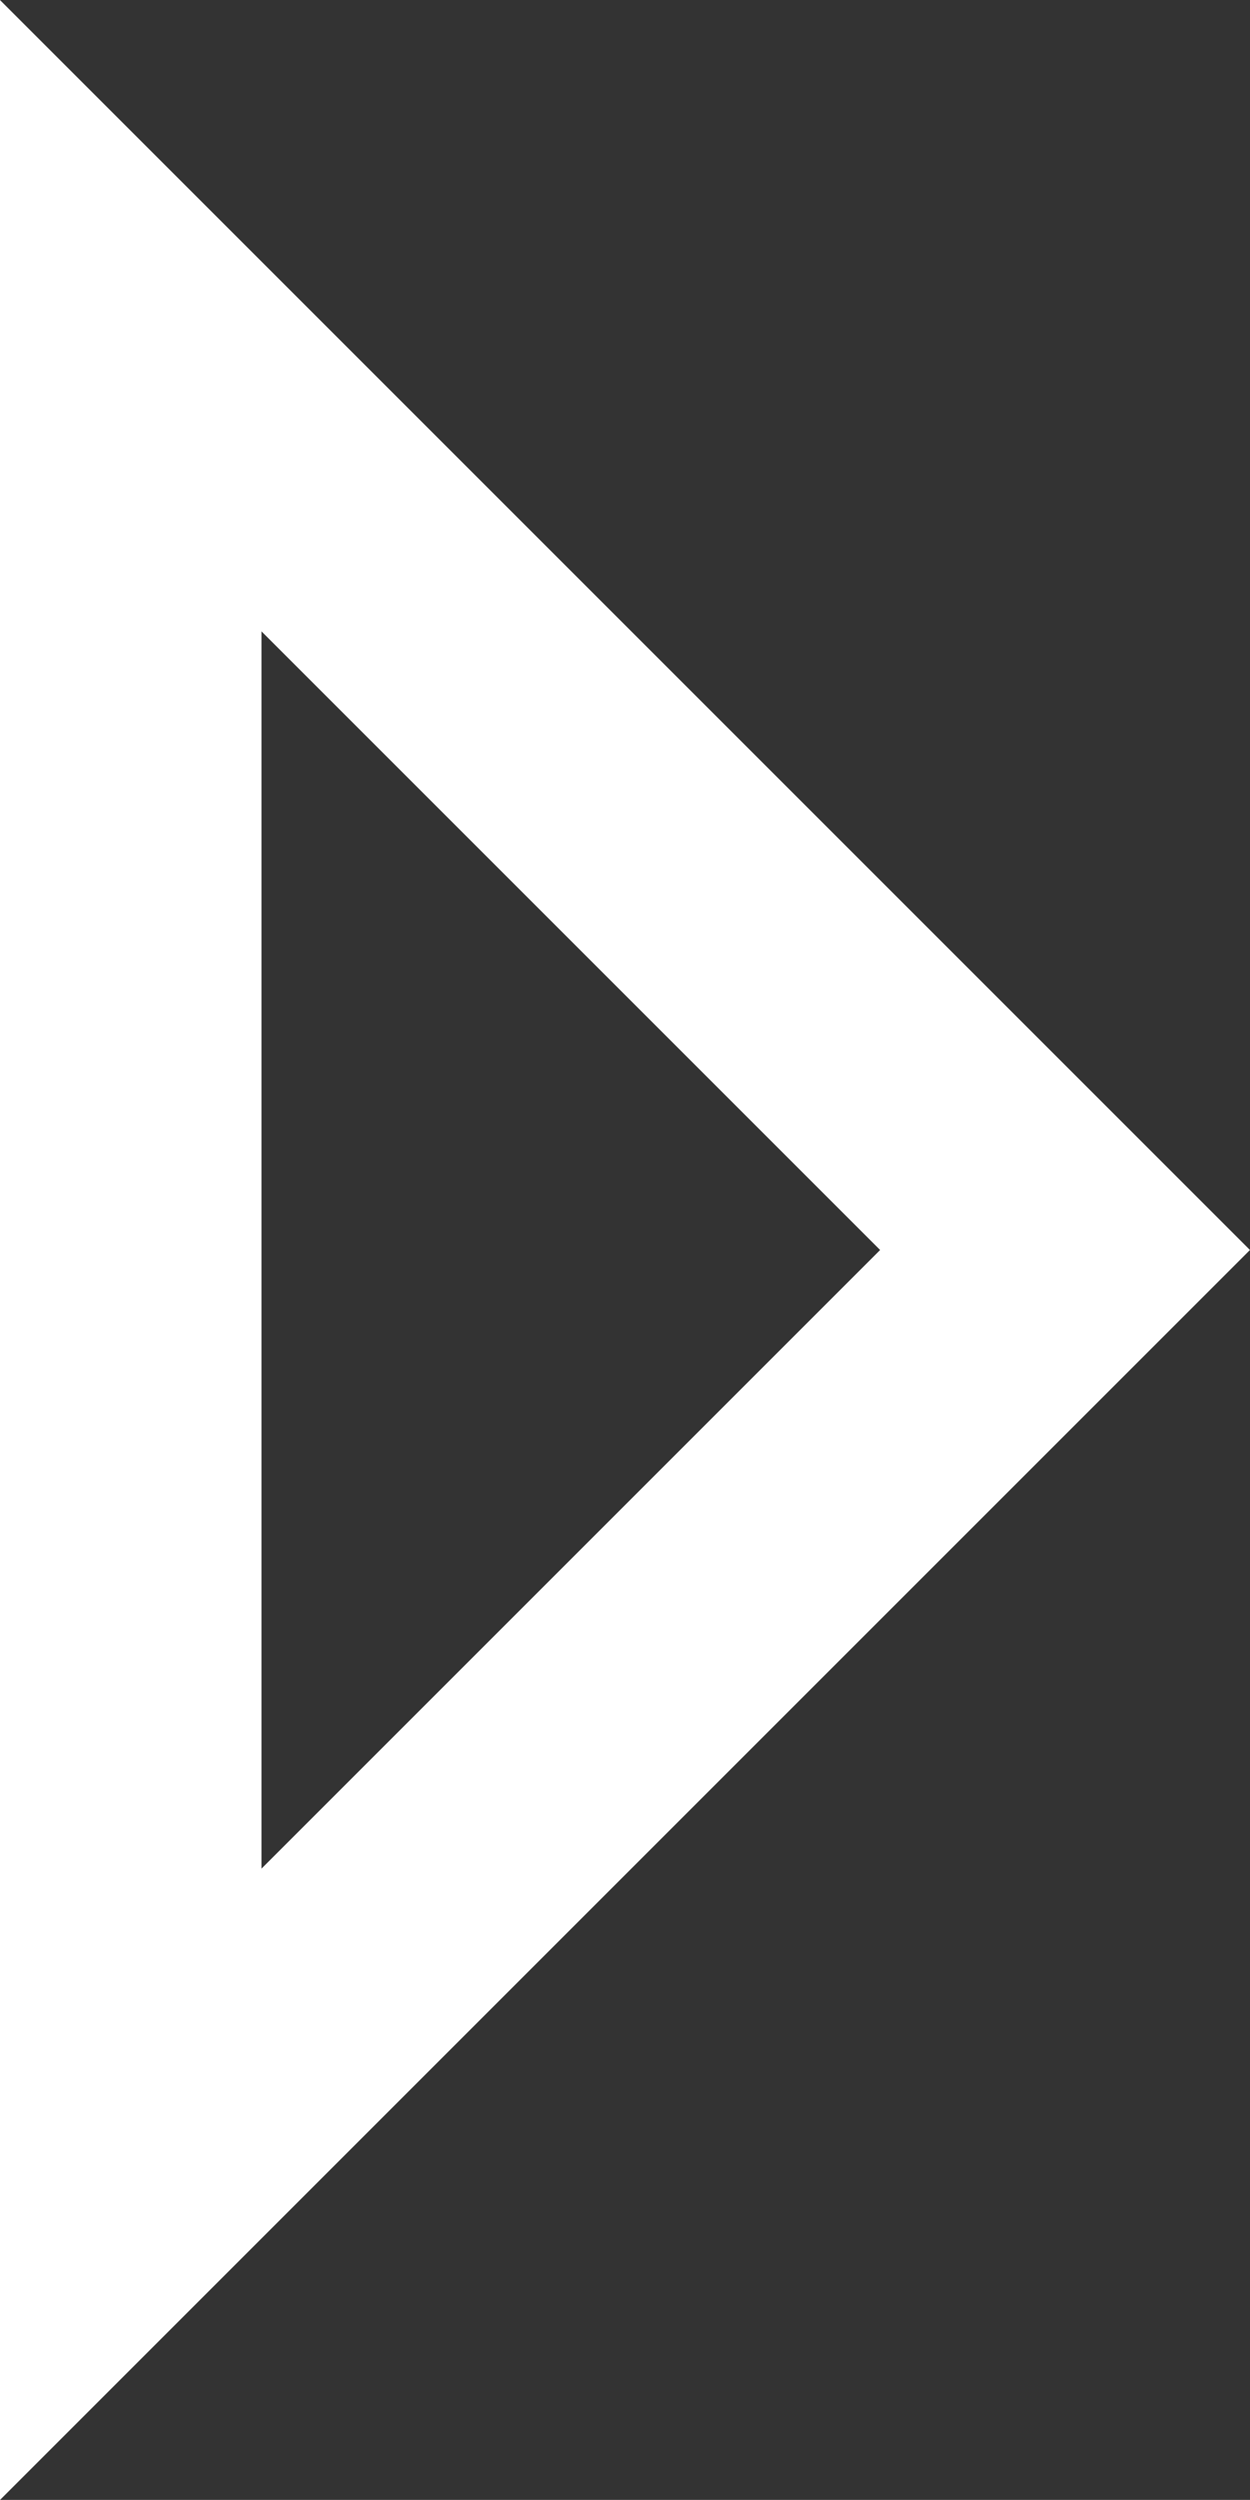 <svg xmlns="http://www.w3.org/2000/svg" viewBox="0 0 14.34 28.679">
  <rect x="0" y="0" width="14.34" height="28.679" fill="#333333" stroke="none"/>
  <defs>
    <style>
      .cls-1 {
        fill: none;
        stroke: #fff;
        stroke-width: 3px;
      }
    </style>
  </defs>
  <path id="Path_43" data-name="Path 43" class="cls-1" d="M1614.832,686.707l10.718-10.718-10.718-10.718Z" transform="translate(-1613.332 -661.649)"/>
</svg>
